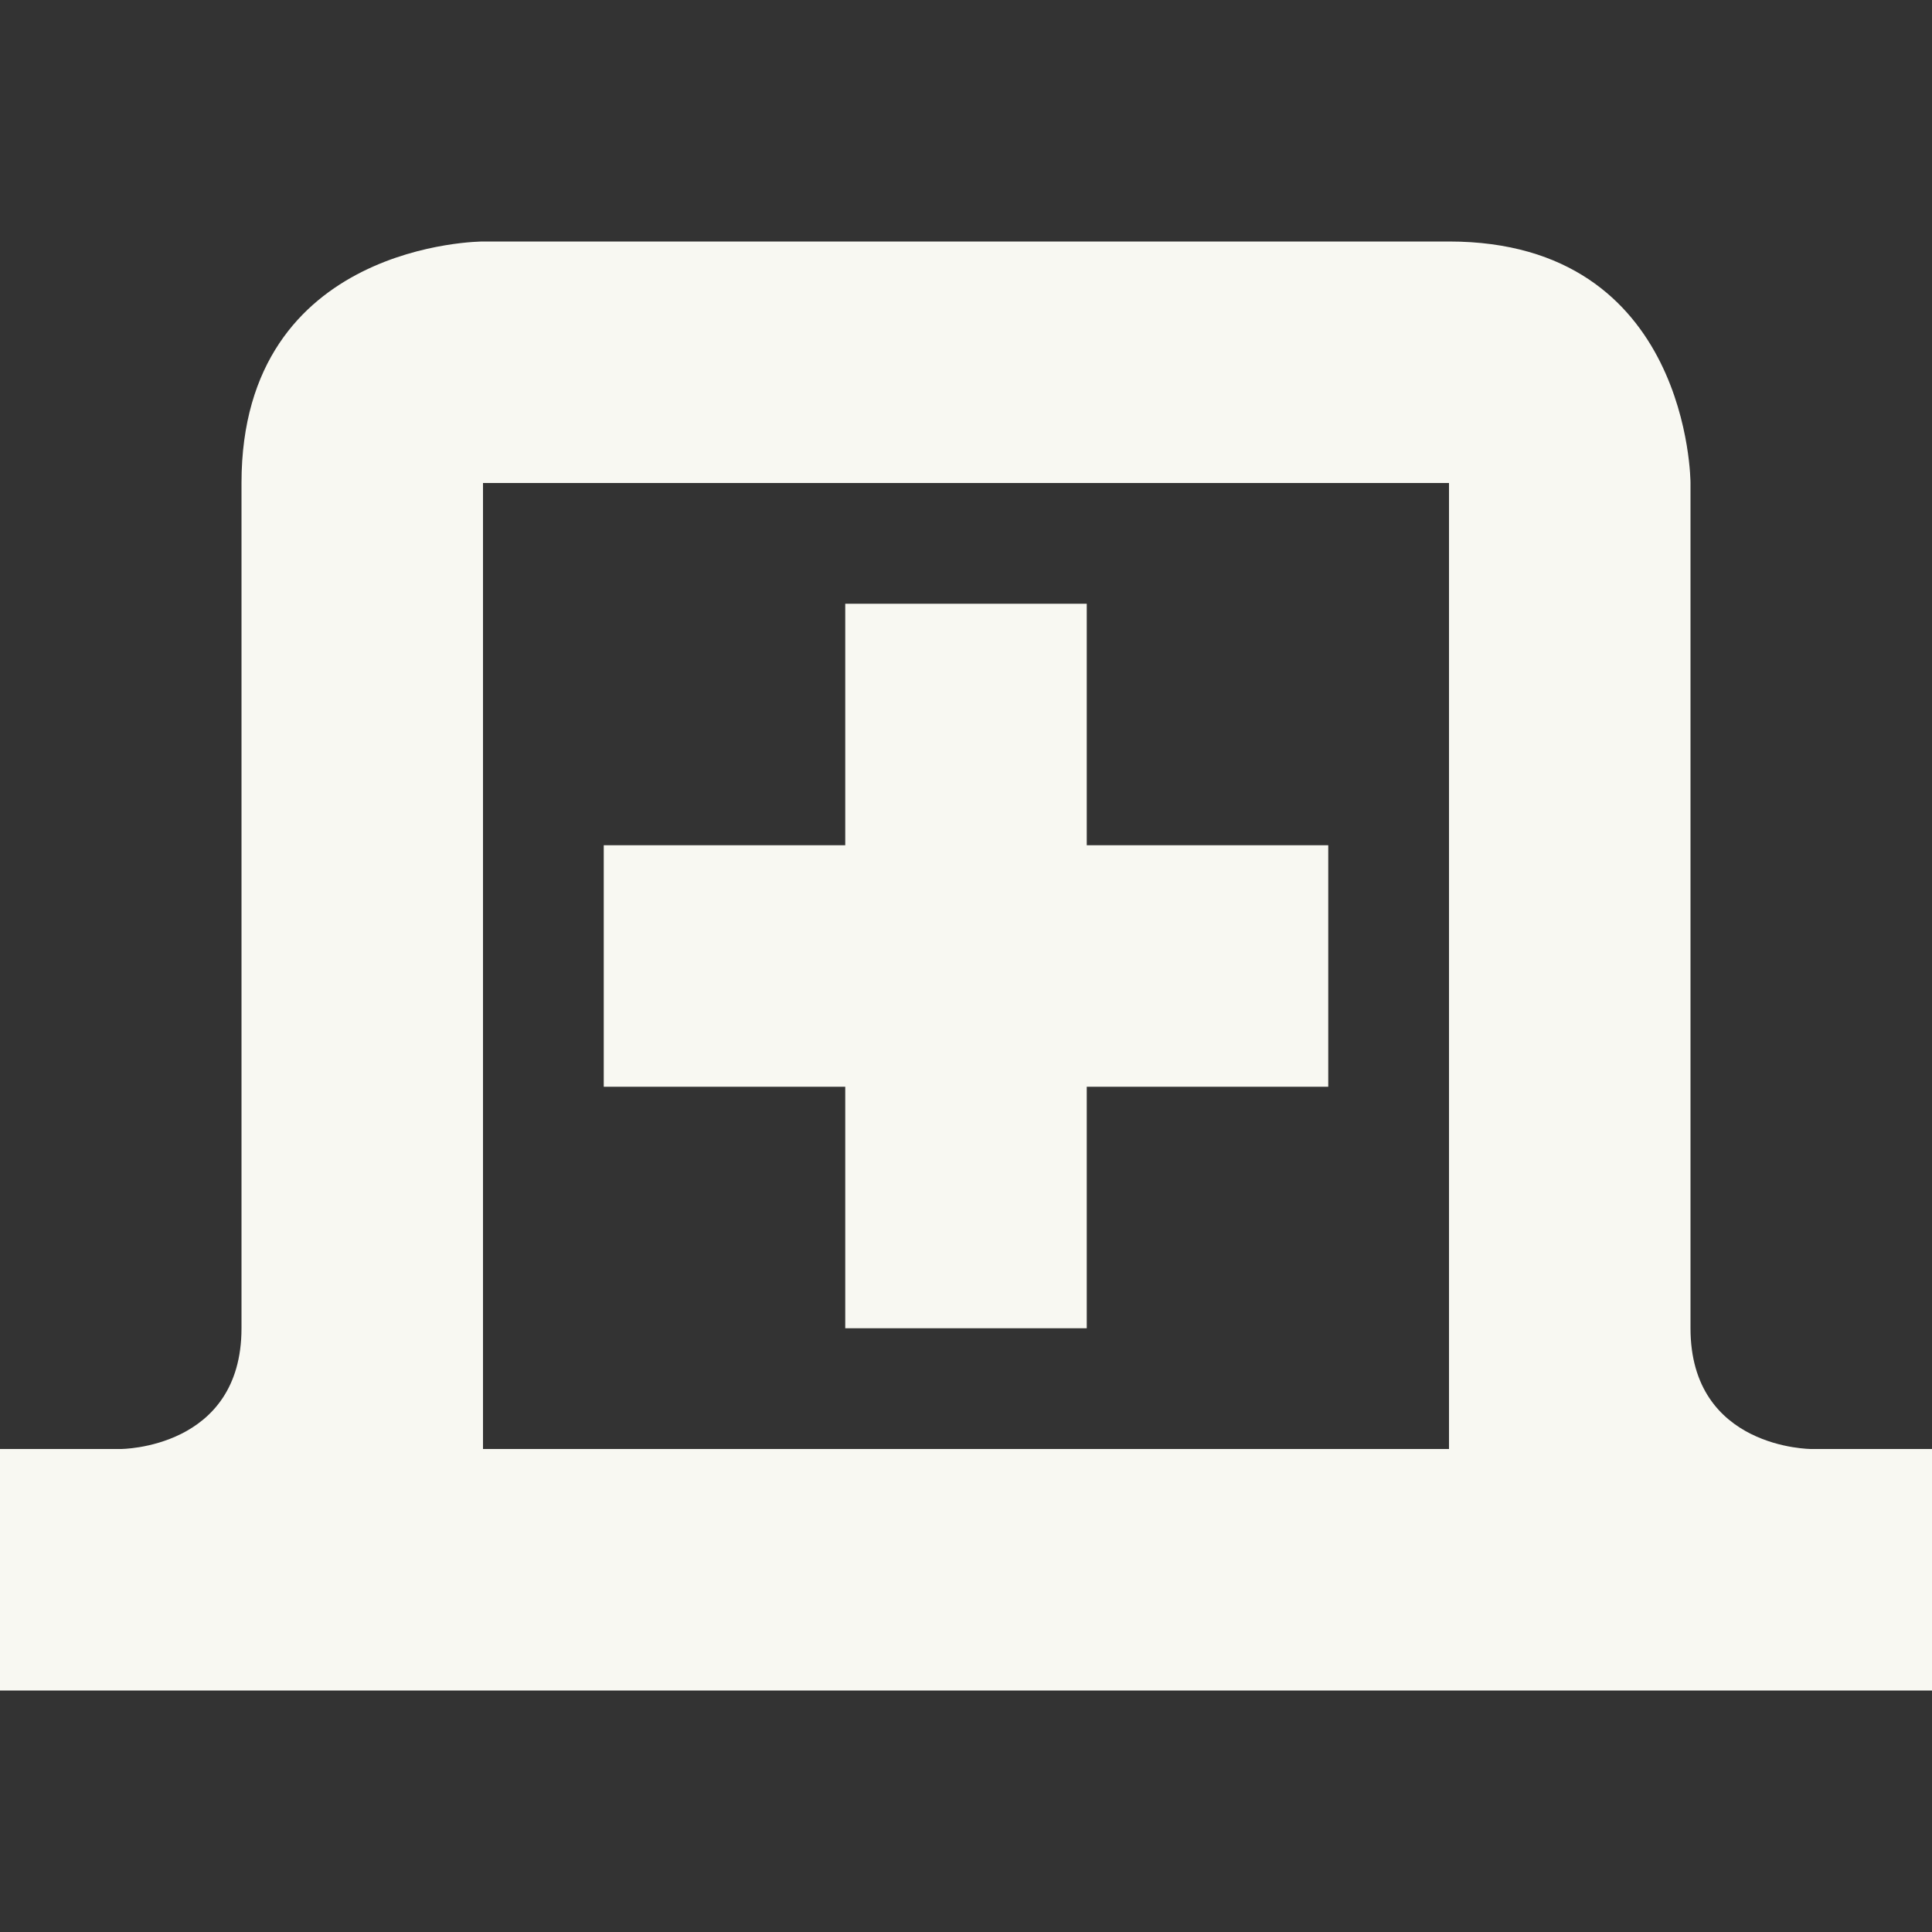 <svg width="16" height="16" version="1.1" xmlns="http://www.w3.org/2000/svg">
 <rect width="100%" height="100%" fill="#333333" stroke="none"/>
 <path d="m4 2s-2 0-2 2v7c0 1-1 1-1 1h-1v2h16v-2h-1s-1 0-1-1v-7s0-2-2-2h-8zm0 2h8v8h-8v-8z" fill="#f8f8f2"/>
 <path d="m7 5v2h-2v2h2v2h2v-2h2v-2h-2v-2h-2z" fill="#f8f8f2" stroke-linecap="square" style="paint-order:fill markers stroke"/>
</svg>
